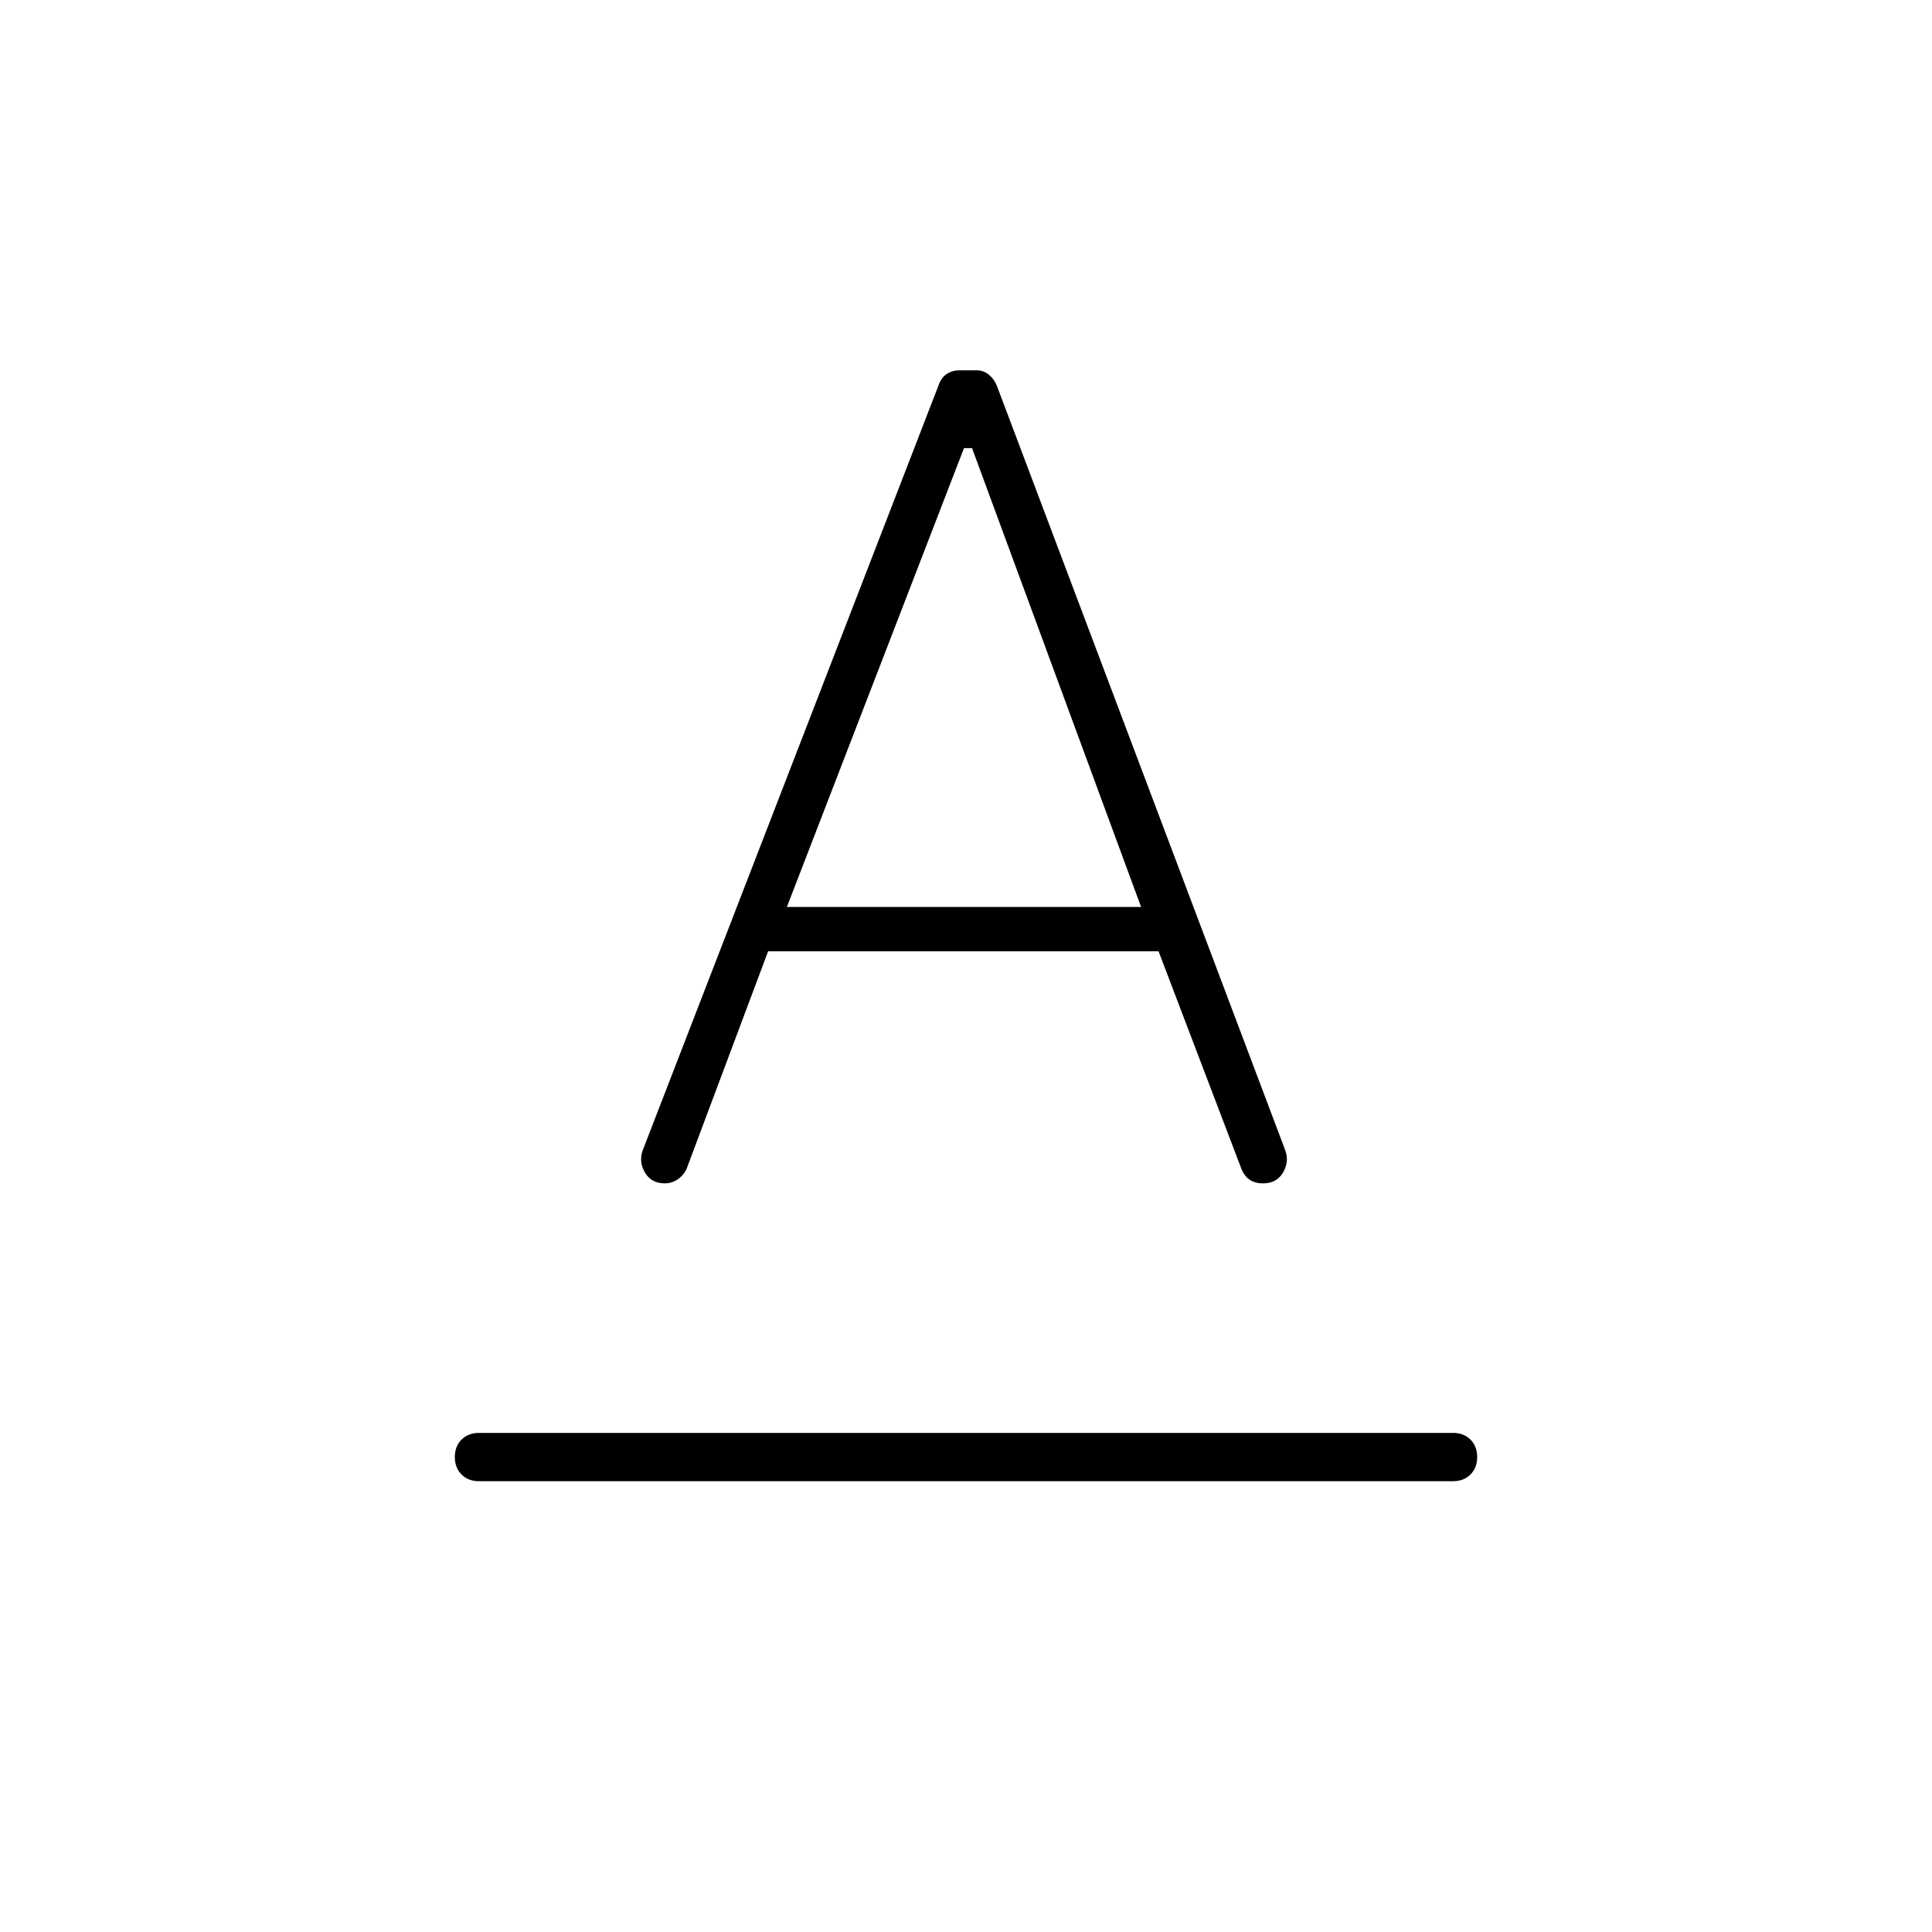 <svg xmlns="http://www.w3.org/2000/svg" height="40" viewBox="0 -960 960 960" width="40"><path d="M238-224q-5.33 0-8.67-3.33Q226-230.67 226-236t3.33-8.67Q232.67-248 238-248h484q5.33 0 8.67 3.33Q734-241.33 734-236t-3.33 8.67Q727.33-224 722-224H238Zm81.33-164.33 147.34-381q1.33-3.34 4-5 2.66-1.67 6-1.67h8.66q3.34 0 6 2.17 2.67 2.16 4 5.5l143.34 380q2 5.66-1.17 11-3.17 5.33-9.83 5.33-4.34 0-7-2-2.67-2-4-5.67l-41-107.66h-194l-40.34 107.66q-1.33 3.34-4.33 5.5-3 2.17-6.67 2.17-6.66 0-9.83-5.33-3.17-5.34-1.17-11Zm71.67-121h176l-84-228h-4l-88 228Z"/></svg>